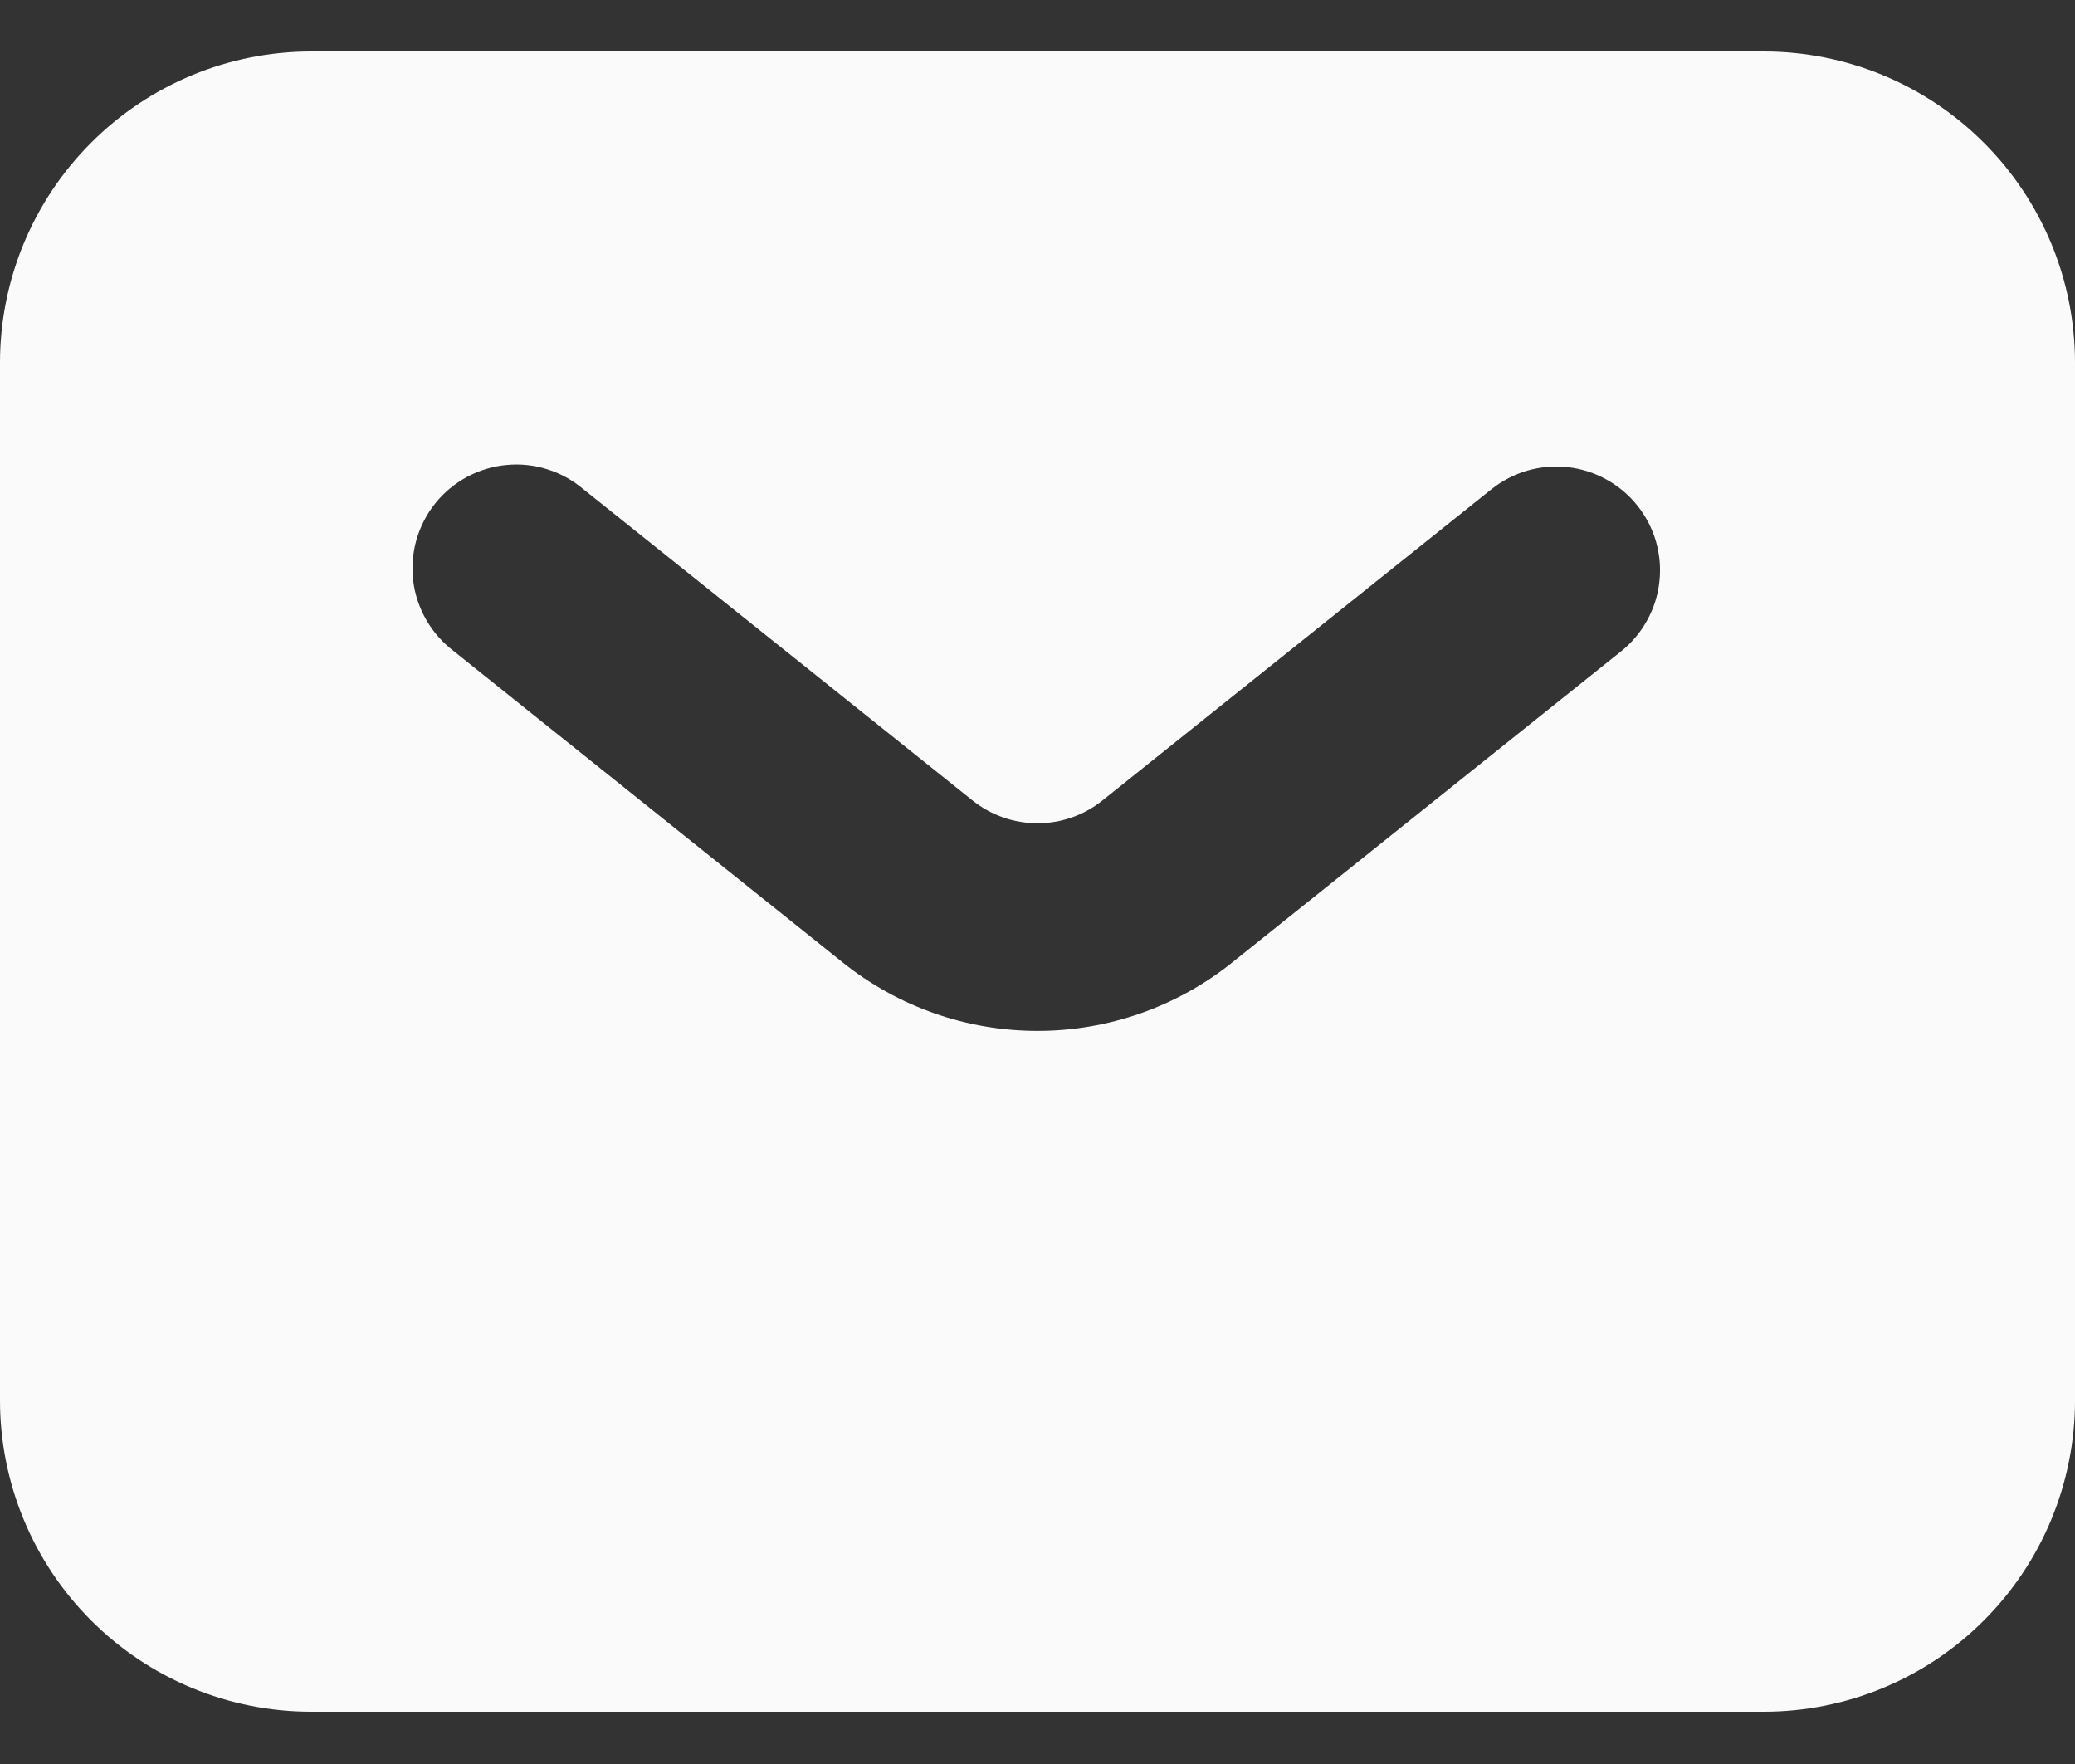 <svg width="20" height="17" viewBox="0 0 20 17" fill="none" xmlns="http://www.w3.org/2000/svg">
<rect x="0" y="0" width="20" height="17" fill="#333333" stroke="none"/>
<path fill-rule="evenodd" clip-rule="evenodd" d="M3 16.496C2.204 16.496 1.441 16.18 0.879 15.617C0.316 15.055 0 14.291 0 13.496V3.496C0 2.7 0.316 1.937 0.879 1.375C1.441 0.812 2.204 0.496 3 0.496H17C17.796 0.496 18.559 0.812 19.121 1.375C19.684 1.937 20 2.7 20 3.496V13.496C20 14.291 19.684 15.055 19.121 15.617C18.559 16.18 17.796 16.496 17 16.496H3ZM5.625 4.716C5.523 4.629 5.405 4.563 5.277 4.523C5.149 4.482 5.015 4.468 4.882 4.481C4.748 4.493 4.619 4.533 4.501 4.596C4.383 4.66 4.279 4.746 4.195 4.851C4.111 4.956 4.05 5.076 4.013 5.205C3.977 5.334 3.967 5.469 3.983 5.601C4 5.734 4.044 5.863 4.111 5.978C4.178 6.094 4.268 6.195 4.375 6.276L8.125 9.277C8.657 9.703 9.318 9.935 10 9.935C10.682 9.935 11.343 9.703 11.875 9.277L15.625 6.277C15.728 6.195 15.813 6.093 15.876 5.978C15.94 5.863 15.98 5.737 15.994 5.606C16.009 5.476 15.997 5.343 15.961 5.217C15.924 5.091 15.863 4.973 15.781 4.871C15.699 4.768 15.597 4.683 15.482 4.62C15.367 4.556 15.241 4.516 15.11 4.502C14.98 4.487 14.848 4.499 14.722 4.535C14.595 4.572 14.478 4.633 14.375 4.715L10.625 7.715C10.448 7.857 10.227 7.934 10 7.934C9.773 7.934 9.552 7.857 9.375 7.715L5.625 4.716Z" fill="#FAFAFA"/>
</svg>
